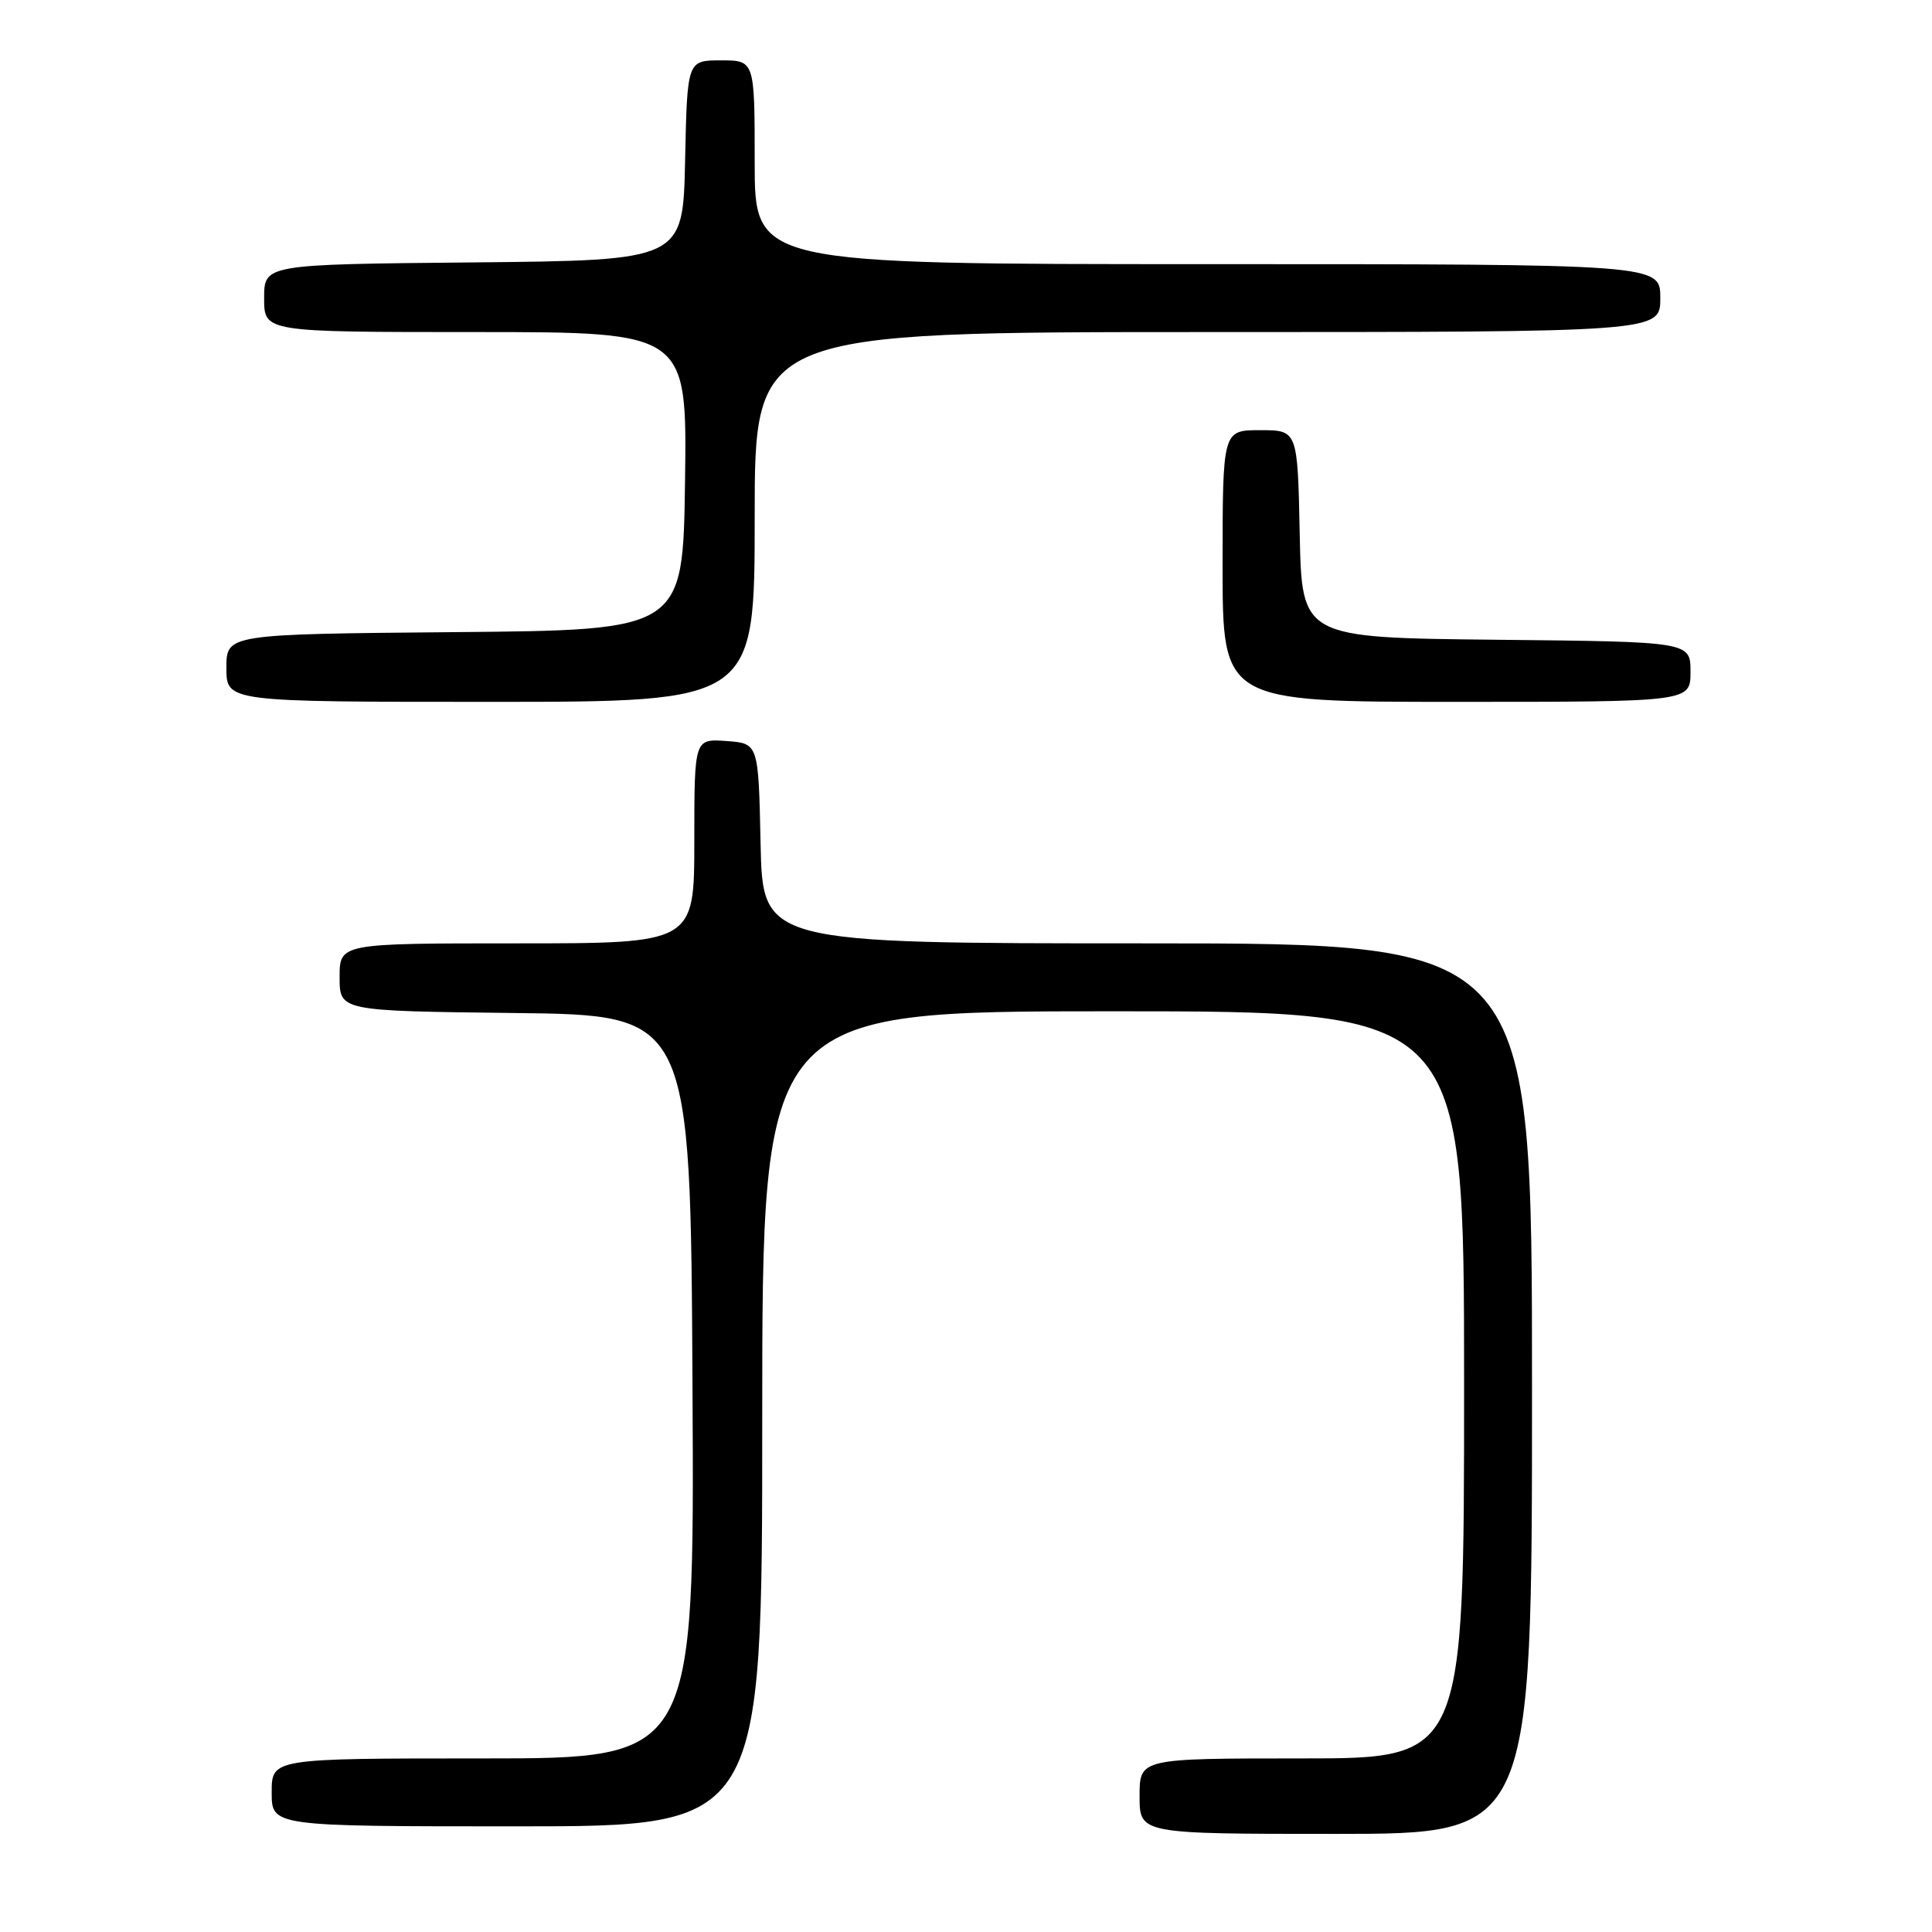 <?xml version="1.0" encoding="UTF-8" standalone="no"?>
<!DOCTYPE svg PUBLIC "-//W3C//DTD SVG 1.1//EN" "http://www.w3.org/Graphics/SVG/1.1/DTD/svg11.dtd" >
<svg xmlns="http://www.w3.org/2000/svg" xmlns:xlink="http://www.w3.org/1999/xlink" version="1.1" viewBox="0 0 256 256">
 <g >
 <path fill="currentColor"
d=" M 203.00 184.00 C 203.00 125.00 203.00 125.00 152.03 125.00 C 101.06 125.00 101.06 125.00 100.78 111.75 C 100.50 98.50 100.50 98.50 96.25 98.19 C 92.00 97.89 92.00 97.89 92.00 111.44 C 92.00 125.00 92.00 125.00 68.50 125.00 C 45.00 125.00 45.00 125.00 45.00 129.48 C 45.00 133.96 45.00 133.96 68.25 134.23 C 91.50 134.50 91.50 134.50 91.76 183.75 C 92.02 233.00 92.02 233.00 64.01 233.00 C 36.00 233.00 36.00 233.00 36.00 237.50 C 36.00 242.00 36.00 242.00 68.50 242.00 C 101.00 242.00 101.00 242.00 101.00 188.00 C 101.00 134.00 101.00 134.00 147.50 134.00 C 194.00 134.00 194.00 134.00 194.00 183.50 C 194.00 233.00 194.00 233.00 172.50 233.00 C 151.00 233.00 151.00 233.00 151.00 238.00 C 151.00 243.00 151.00 243.00 177.00 243.00 C 203.00 243.00 203.00 243.00 203.00 184.00 Z  M 100.00 68.50 C 100.00 44.00 100.00 44.00 160.00 44.00 C 220.00 44.00 220.00 44.00 220.00 39.50 C 220.00 35.00 220.00 35.00 160.00 35.00 C 100.00 35.00 100.00 35.00 100.00 21.50 C 100.00 8.00 100.00 8.00 95.53 8.00 C 91.06 8.00 91.06 8.00 90.78 21.25 C 90.50 34.50 90.50 34.50 62.75 34.77 C 35.00 35.03 35.00 35.03 35.00 39.52 C 35.00 44.00 35.00 44.00 63.02 44.00 C 91.04 44.00 91.04 44.00 90.77 63.75 C 90.50 83.50 90.50 83.50 60.25 83.76 C 30.00 84.03 30.00 84.03 30.00 88.51 C 30.00 93.00 30.00 93.00 65.00 93.00 C 100.00 93.00 100.00 93.00 100.00 68.50 Z  M 224.00 89.02 C 224.00 85.03 224.00 85.03 198.25 84.77 C 172.50 84.50 172.50 84.50 172.22 70.75 C 171.94 57.00 171.94 57.00 166.97 57.00 C 162.00 57.00 162.00 57.00 162.00 75.00 C 162.00 93.00 162.00 93.00 193.00 93.00 C 224.00 93.00 224.00 93.00 224.00 89.02 Z "/>
</g>
</svg>